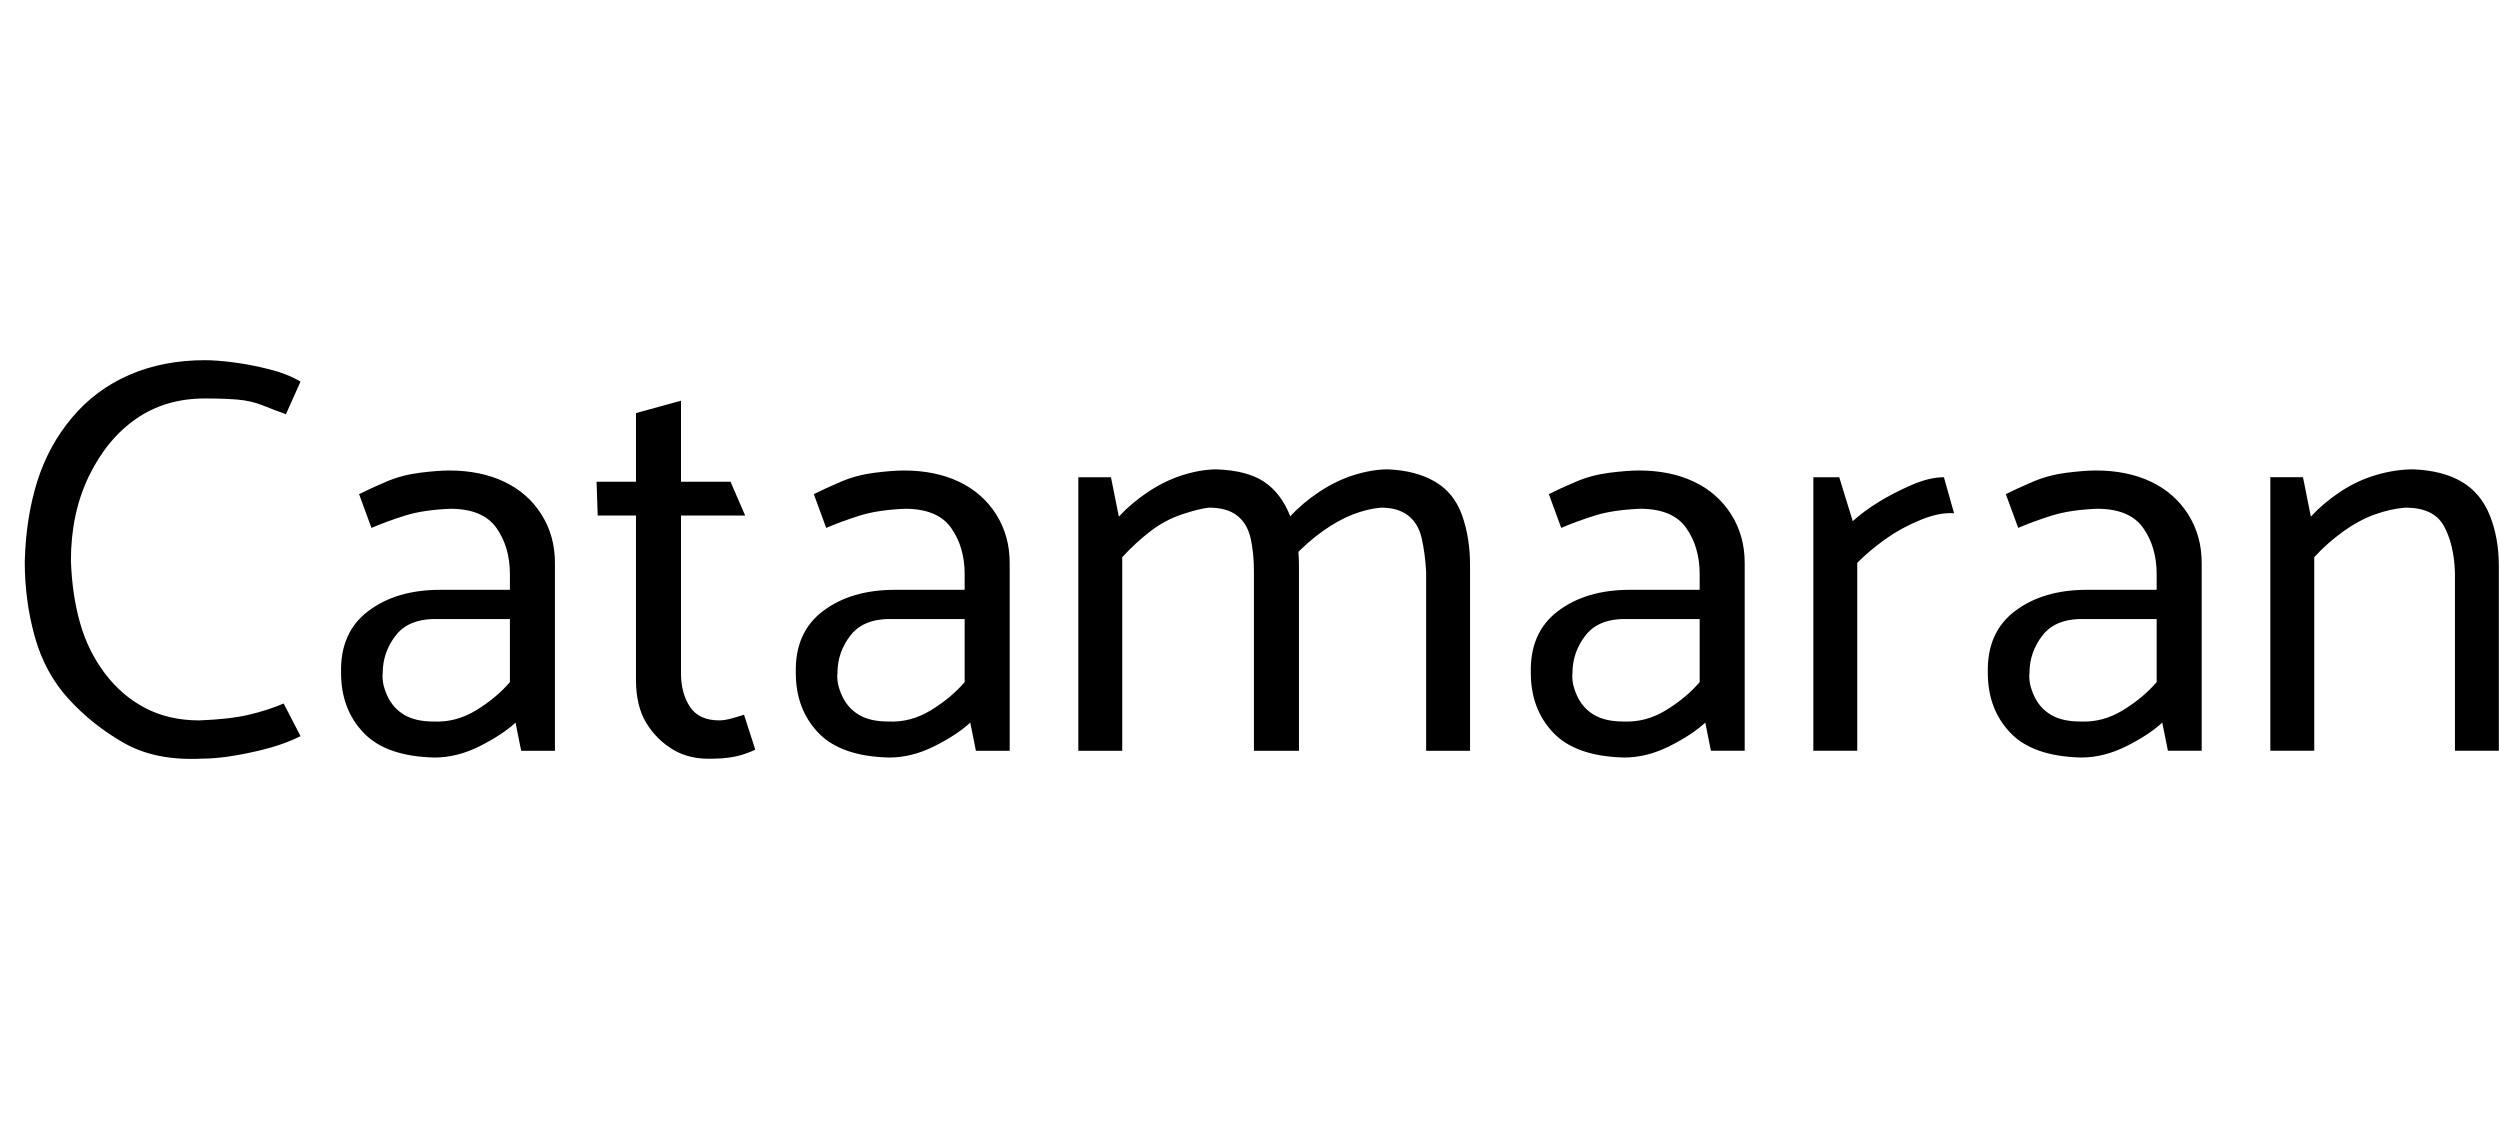 <svg id="fnt-Catamaran" viewBox="0 0 2221 1000" xmlns="http://www.w3.org/2000/svg"><path id="catamaran" class="f" d="M254 368l13-29q-12-7-28-11t-31-6-26-2q-37 0-67 13t-51 38-31 57-11 71q0 35 9 67t30 55 49 39 69 14q14 0 31-3t31-7 26-10l-15-29q-14 6-31 10t-44 5q-27 0-48-11t-36-31-22-45-8-55q0-42 16-75t42-51 61-18q17 0 29 1t22 5 21 8m86 230q0-19 12-34t38-14h63v56q-12 14-30 25t-38 10q-16 0-26-6t-15-17-4-20m-21-159l11 30q14-6 30-11t40-6q29 0 41 17t12 41v14h-62q-39 0-64 19t-24 55q0 32 20 53t63 22q20 0 40-10t32-21l5 25h30v-167q0-24-12-43t-33-29-49-10q-10 0-26 2t-30 8-24 11m343 19l-13-30h-44v-72l-40 11v61h-35l1 30h34v146q0 23 9 38t24 24 36 8q7 0 14-1t13-3 10-4l-10-31q-3 1-10 3t-12 2q-18 0-26-12t-8-30v-140h57m82 140q0-19 12-34t38-14h63v56q-12 14-30 25t-38 10q-16 0-26-6t-15-17-4-20m-21-159l11 30q14-6 30-11t40-6q29 0 41 17t12 41v14h-62q-39 0-64 19t-24 55q0 32 20 53t63 22q20 0 40-10t32-21l5 25h30v-167q0-24-12-43t-33-29-49-10q-10 0-26 2t-30 8-24 11m235 228h39v-172q12-13 25-23t28-15 24-6q16 0 25 7t12 20 3 30v159h40v-165q0-24-8-44t-23-30-42-11q-14 0-30 5t-31 15-26 22l-7-35h-29v243m188-208l3 36q12-13 26-23t27-15 25-6q15 0 24 7t12 20 4 30v159h39v-165q0-24-7-44t-24-30-42-11q-14 0-30 5t-31 15-26 22m251 139q0-19 12-34t38-14h63v56q-12 14-30 25t-38 10q-16 0-26-6t-15-17-4-20m-21-159l11 30q14-6 30-11t40-6q29 0 41 17t12 41v14h-62q-39 0-64 19t-24 55q0 32 20 53t63 22q20 0 40-10t32-21l5 25h30v-167q0-24-12-43t-33-29-49-10q-10 0-26 2t-30 8-24 11m235 228h39v-167q11-11 25-21t31-17 30-6l-9-32q-13 0-29 7t-29 15-23 17l-12-39h-23v243m192-69q0-19 12-34t38-14h63v56q-12 14-30 25t-38 10q-16 0-26-6t-15-17-4-20m-21-159l11 30q14-6 30-11t40-6q29 0 41 17t12 41v14h-62q-39 0-64 19t-24 55q0 32 20 53t63 22q20 0 40-10t32-21l5 25h30v-167q0-24-12-43t-33-29-49-10q-10 0-26 2t-30 8-24 11m235 228h39v-172q12-13 26-23t28-15 27-6q25 0 34 16t10 41v159h39v-164q0-25-8-45t-25-30-43-11q-16 0-33 5t-32 15-26 22l-7-35h-29v243" />
</svg>